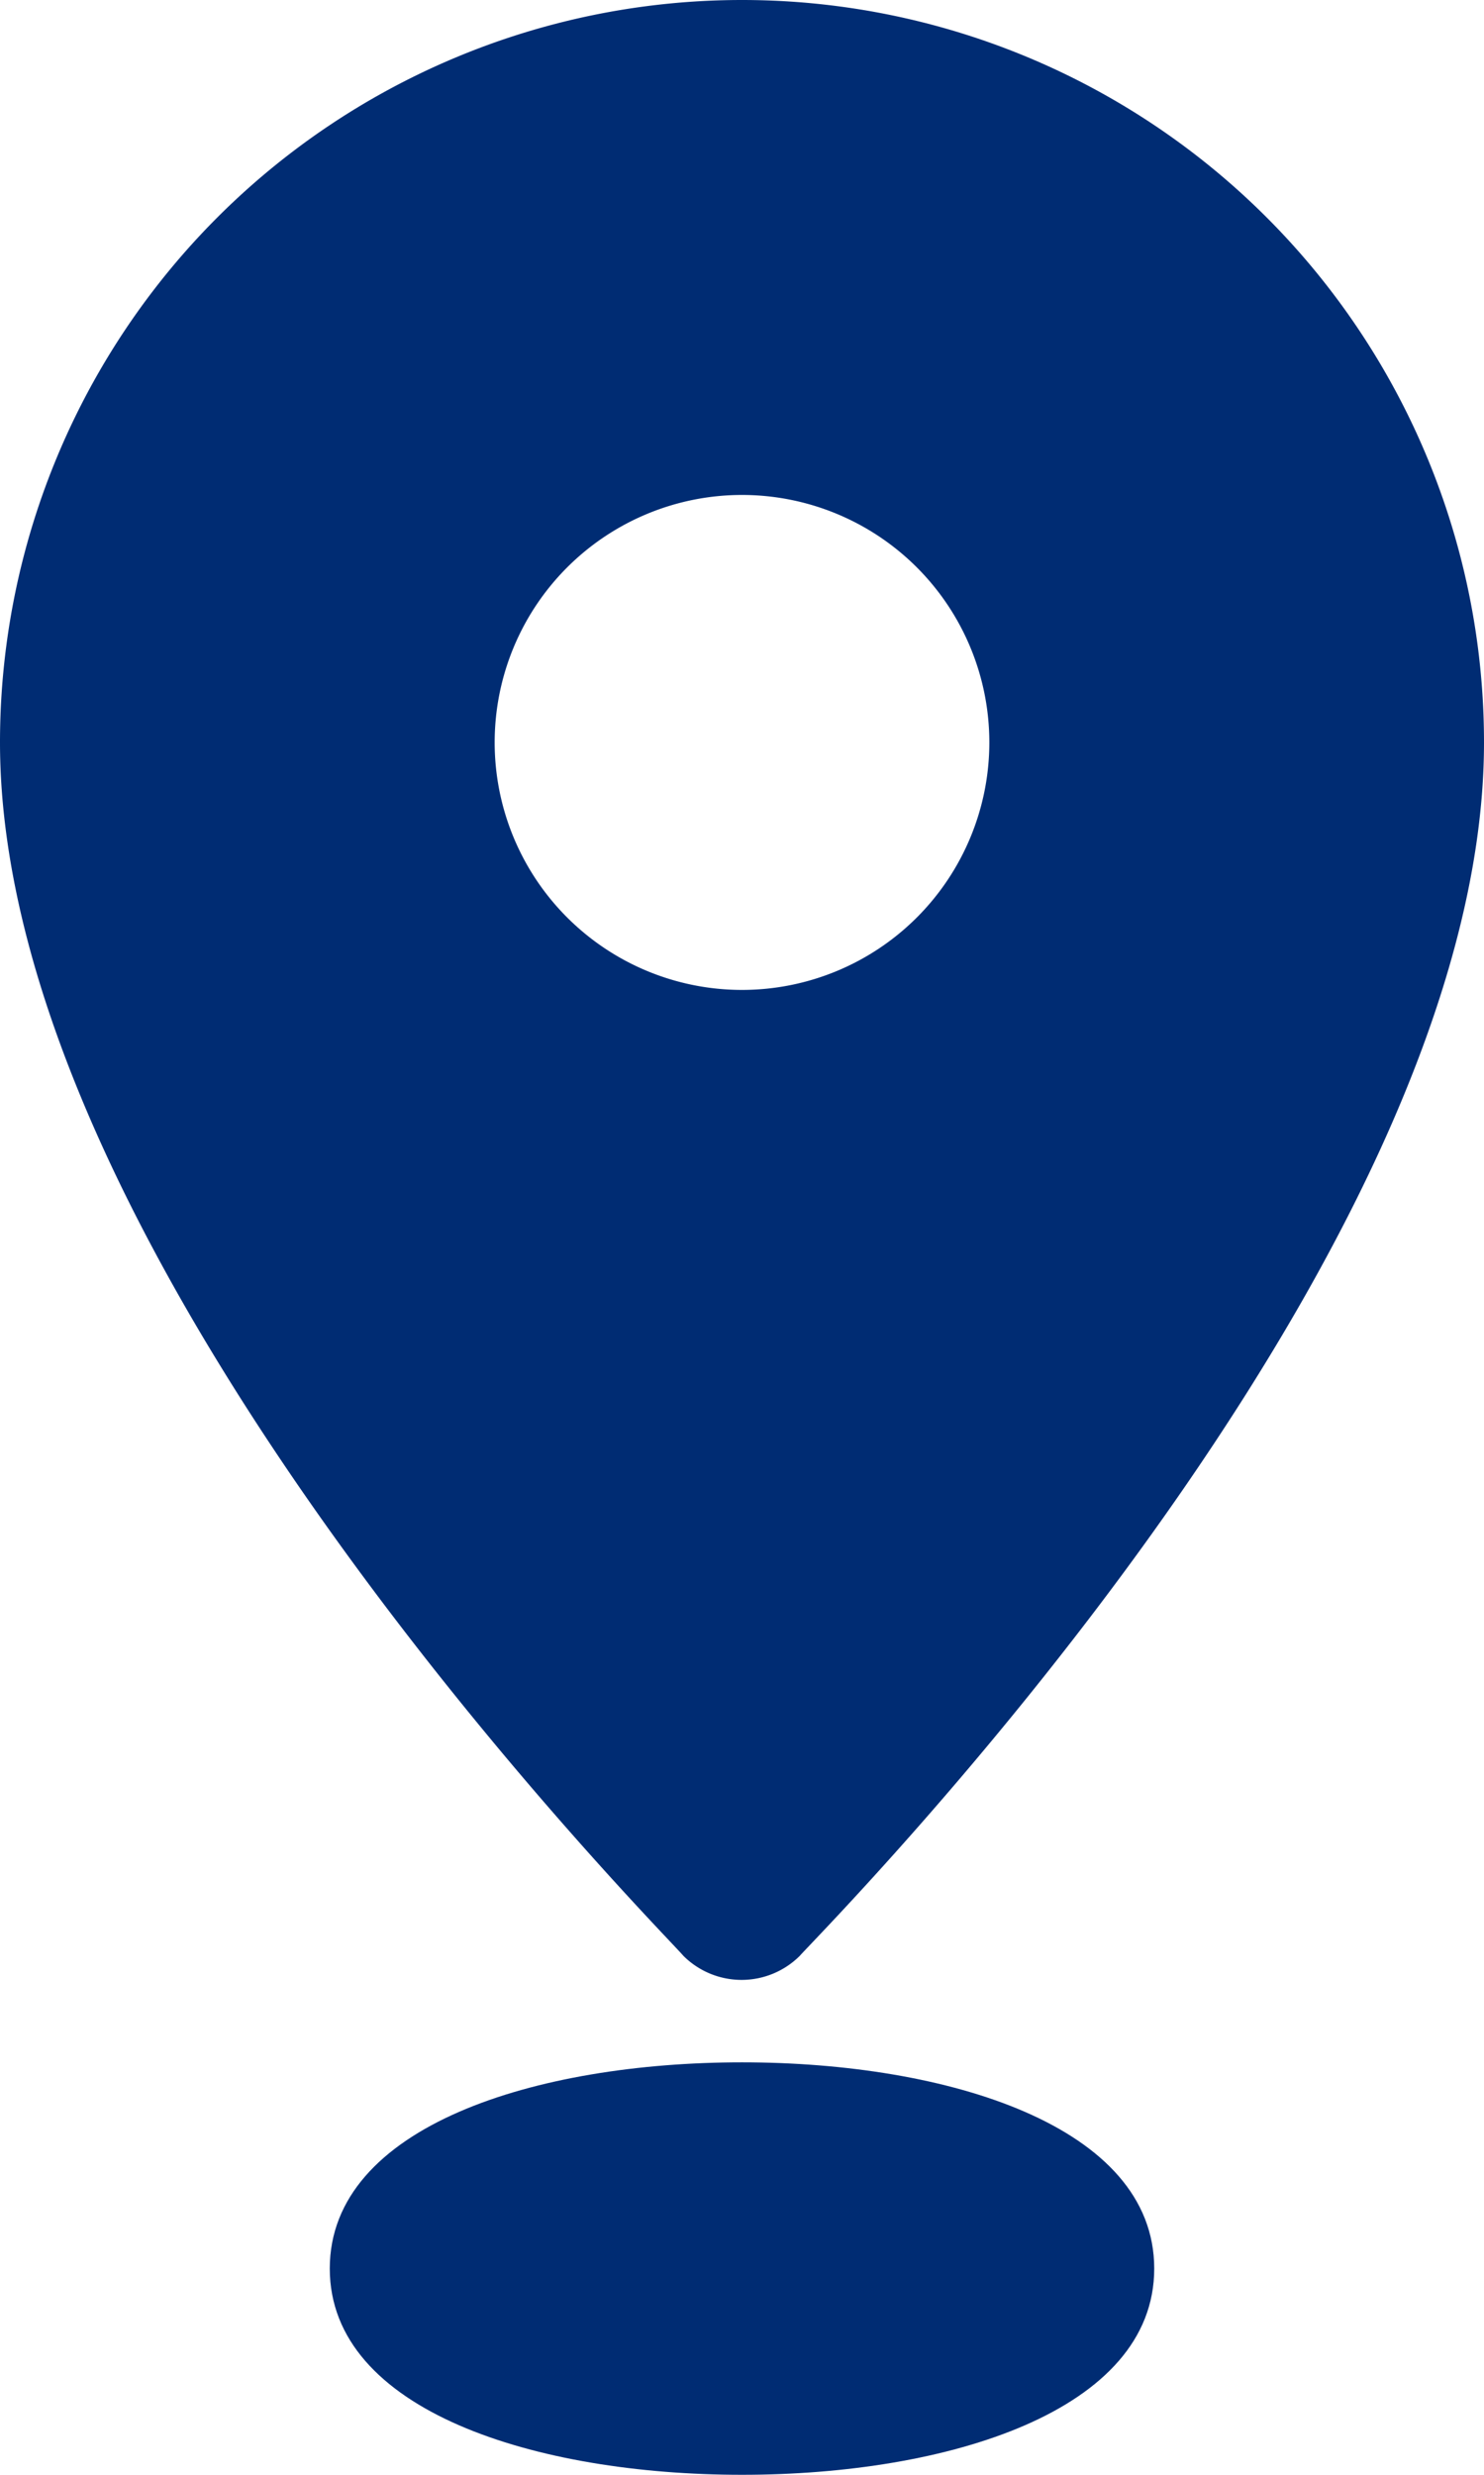 <svg xmlns="http://www.w3.org/2000/svg" width="18" height="30" viewBox="0 0 18 30"><defs><style>.a{fill:#002c73;}</style></defs><g transform="translate(-7 -1)"><path class="a" d="M16,1a9,9,0,0,0-9,9c0,6.34,8,14.37,8.29,14.71a1,1,0,0,0,1.41,0C17,24.37,25,16.34,25,10a9,9,0,0,0-9-9Zm0,12a3,3,0,1,1,3-3A3,3,0,0,1,16,13Z"/><path class="a" d="M16,26c-2.49,0-5,.77-5,2.5S13.51,31,16,31s5-.77,5-2.5S18.49,26,16,26Z"/></g></svg>